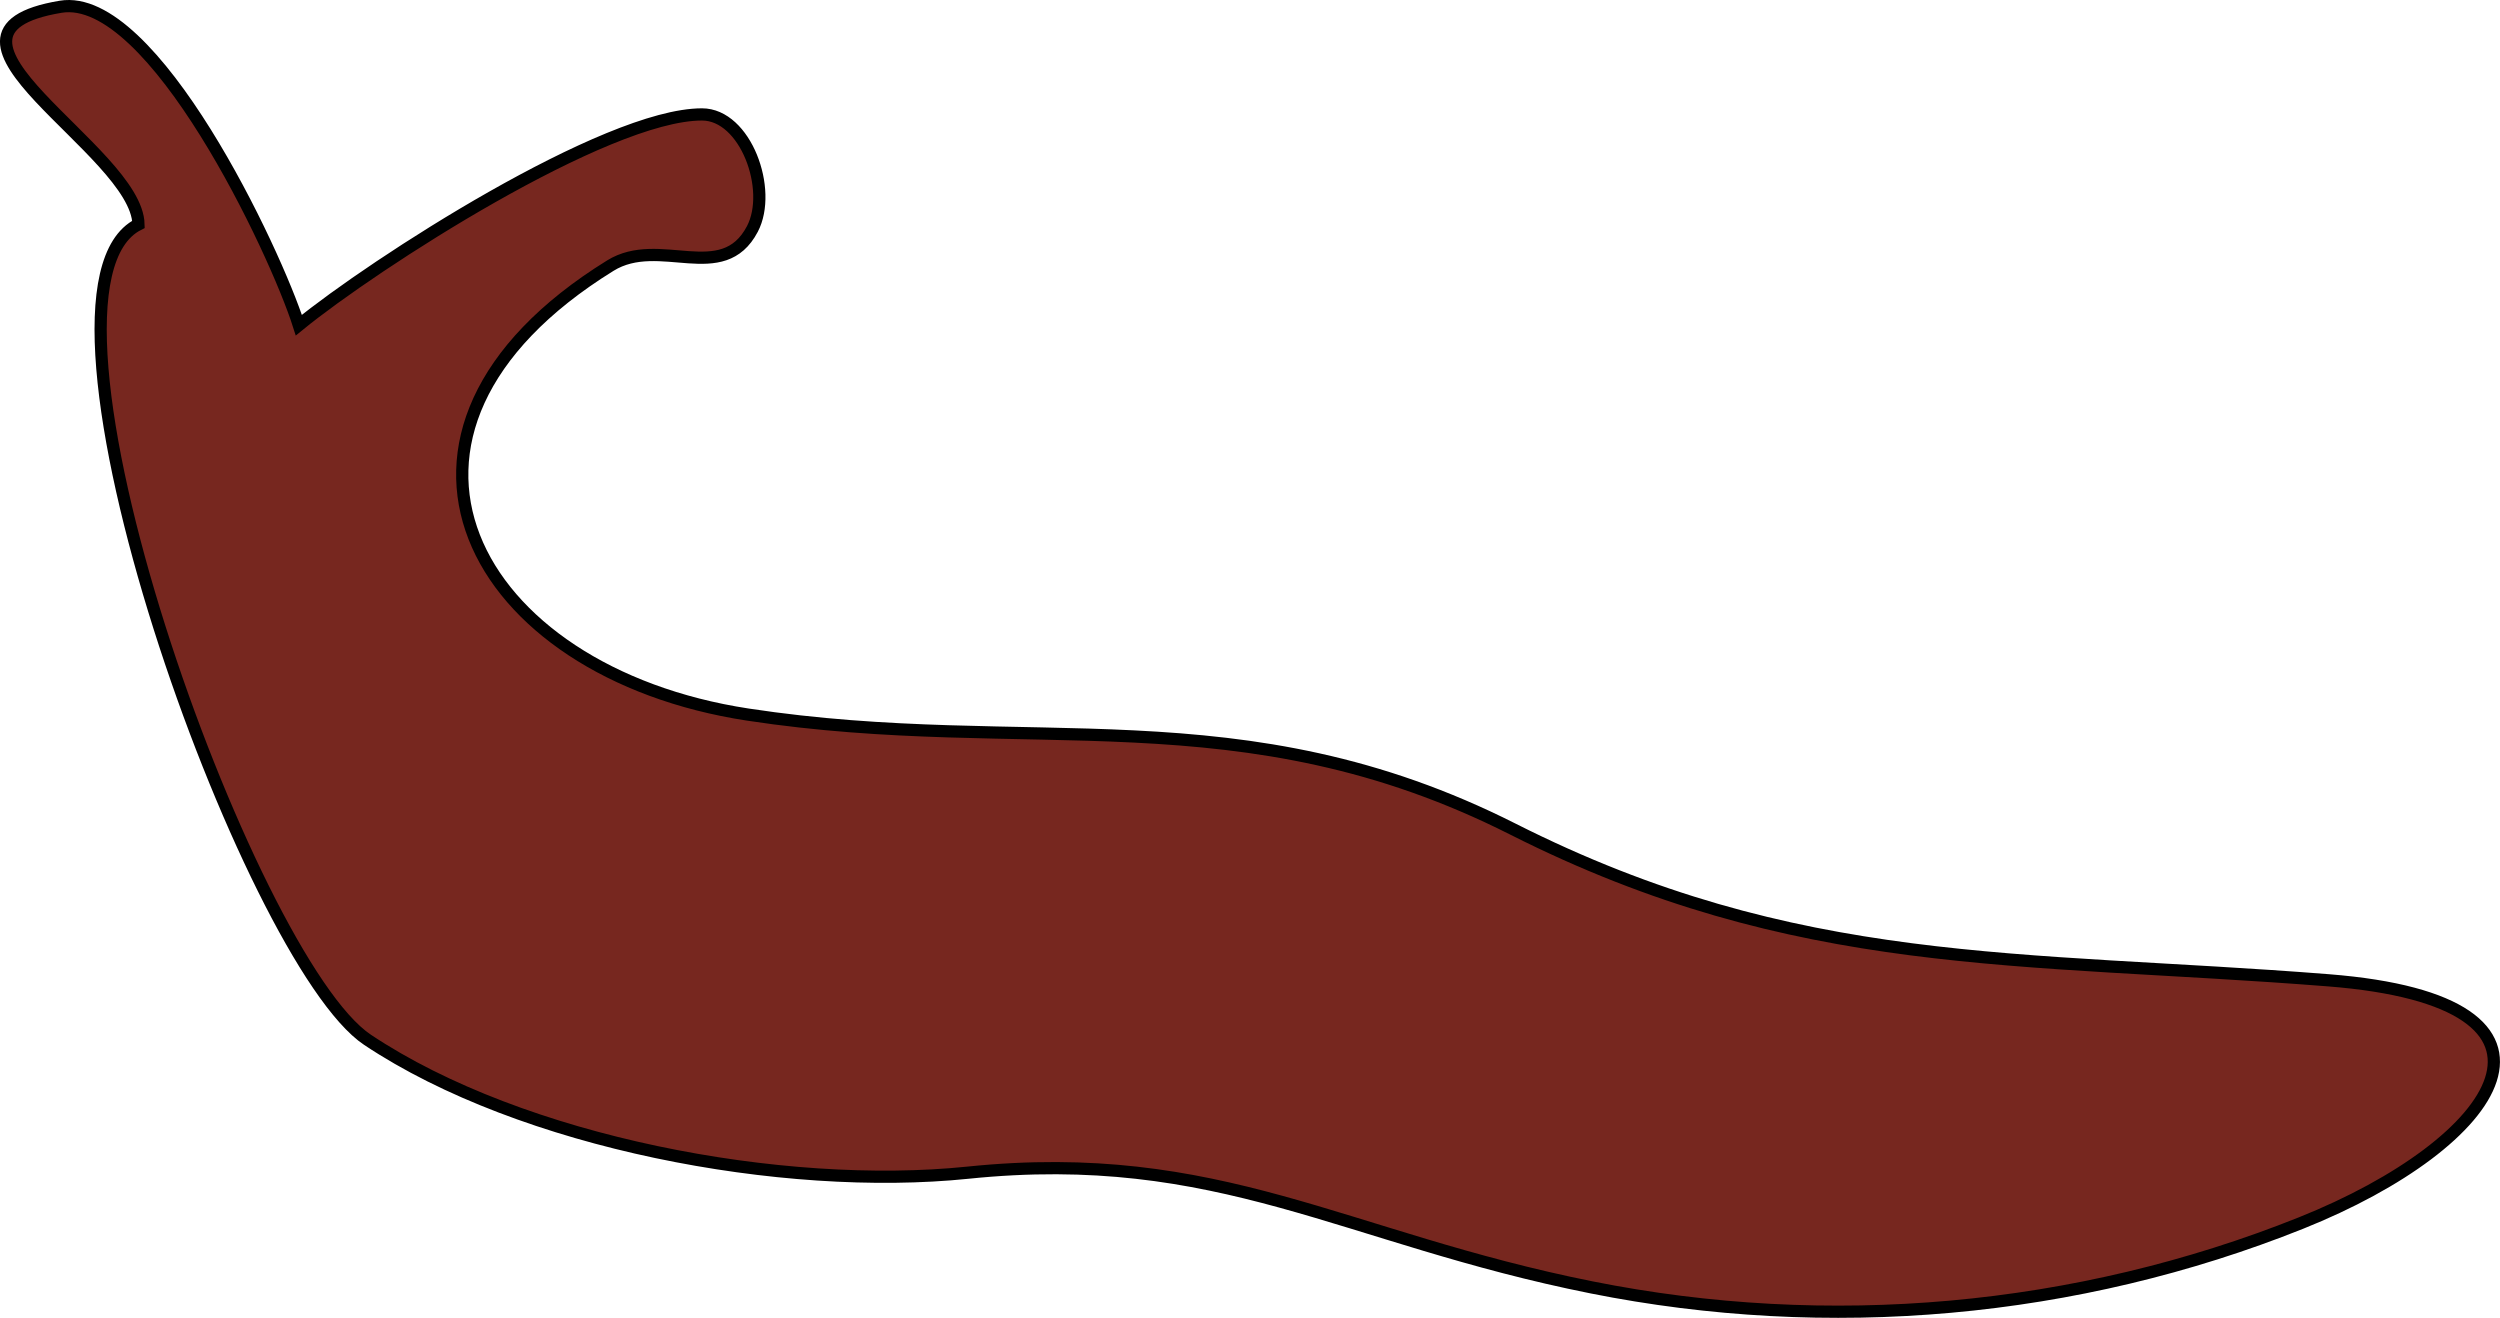 <svg xmlns="http://www.w3.org/2000/svg" xmlns:xlink="http://www.w3.org/1999/xlink" version="1.1" id="Layer_1" x="0px" y="0px" enable-background="new 0 0 822.05 841.89" xml:space="preserve" viewBox="205.13 313.68 409.27 215.74">
<path fill-rule="evenodd" clip-rule="evenodd" fill="#77271F" stroke="#000000" stroke-width="2" stroke-linecap="square" stroke-miterlimit="10" d="  M227.803,350.411c-21.424,10.771,18.033,120.521,37.5,133.5c25.306,16.871,68.002,24.869,98.25,21.75  c41.146-4.243,61.597,10.669,102.141,18.777c38.704,7.741,79.325,4.188,116.111-10.527c32.787-13.115,48.638-36.264,4.5-39.75  c-50.733-4.007-87.025-1.287-133.5-24.75c-44.529-22.481-79.084-11.704-125.252-18.75c-45.222-6.901-66.728-46.128-22.5-73.5  c8.046-4.98,18.366,3.325,23.25-6c3.364-6.424-1.107-18.75-8.25-18.75c-15.769,0-53.743,24.49-66,34.5  c-3.838-12.083-23.904-54.641-39-52.125C189.255,319.085,227.547,338.205,227.803,350.411z"/>
</svg>